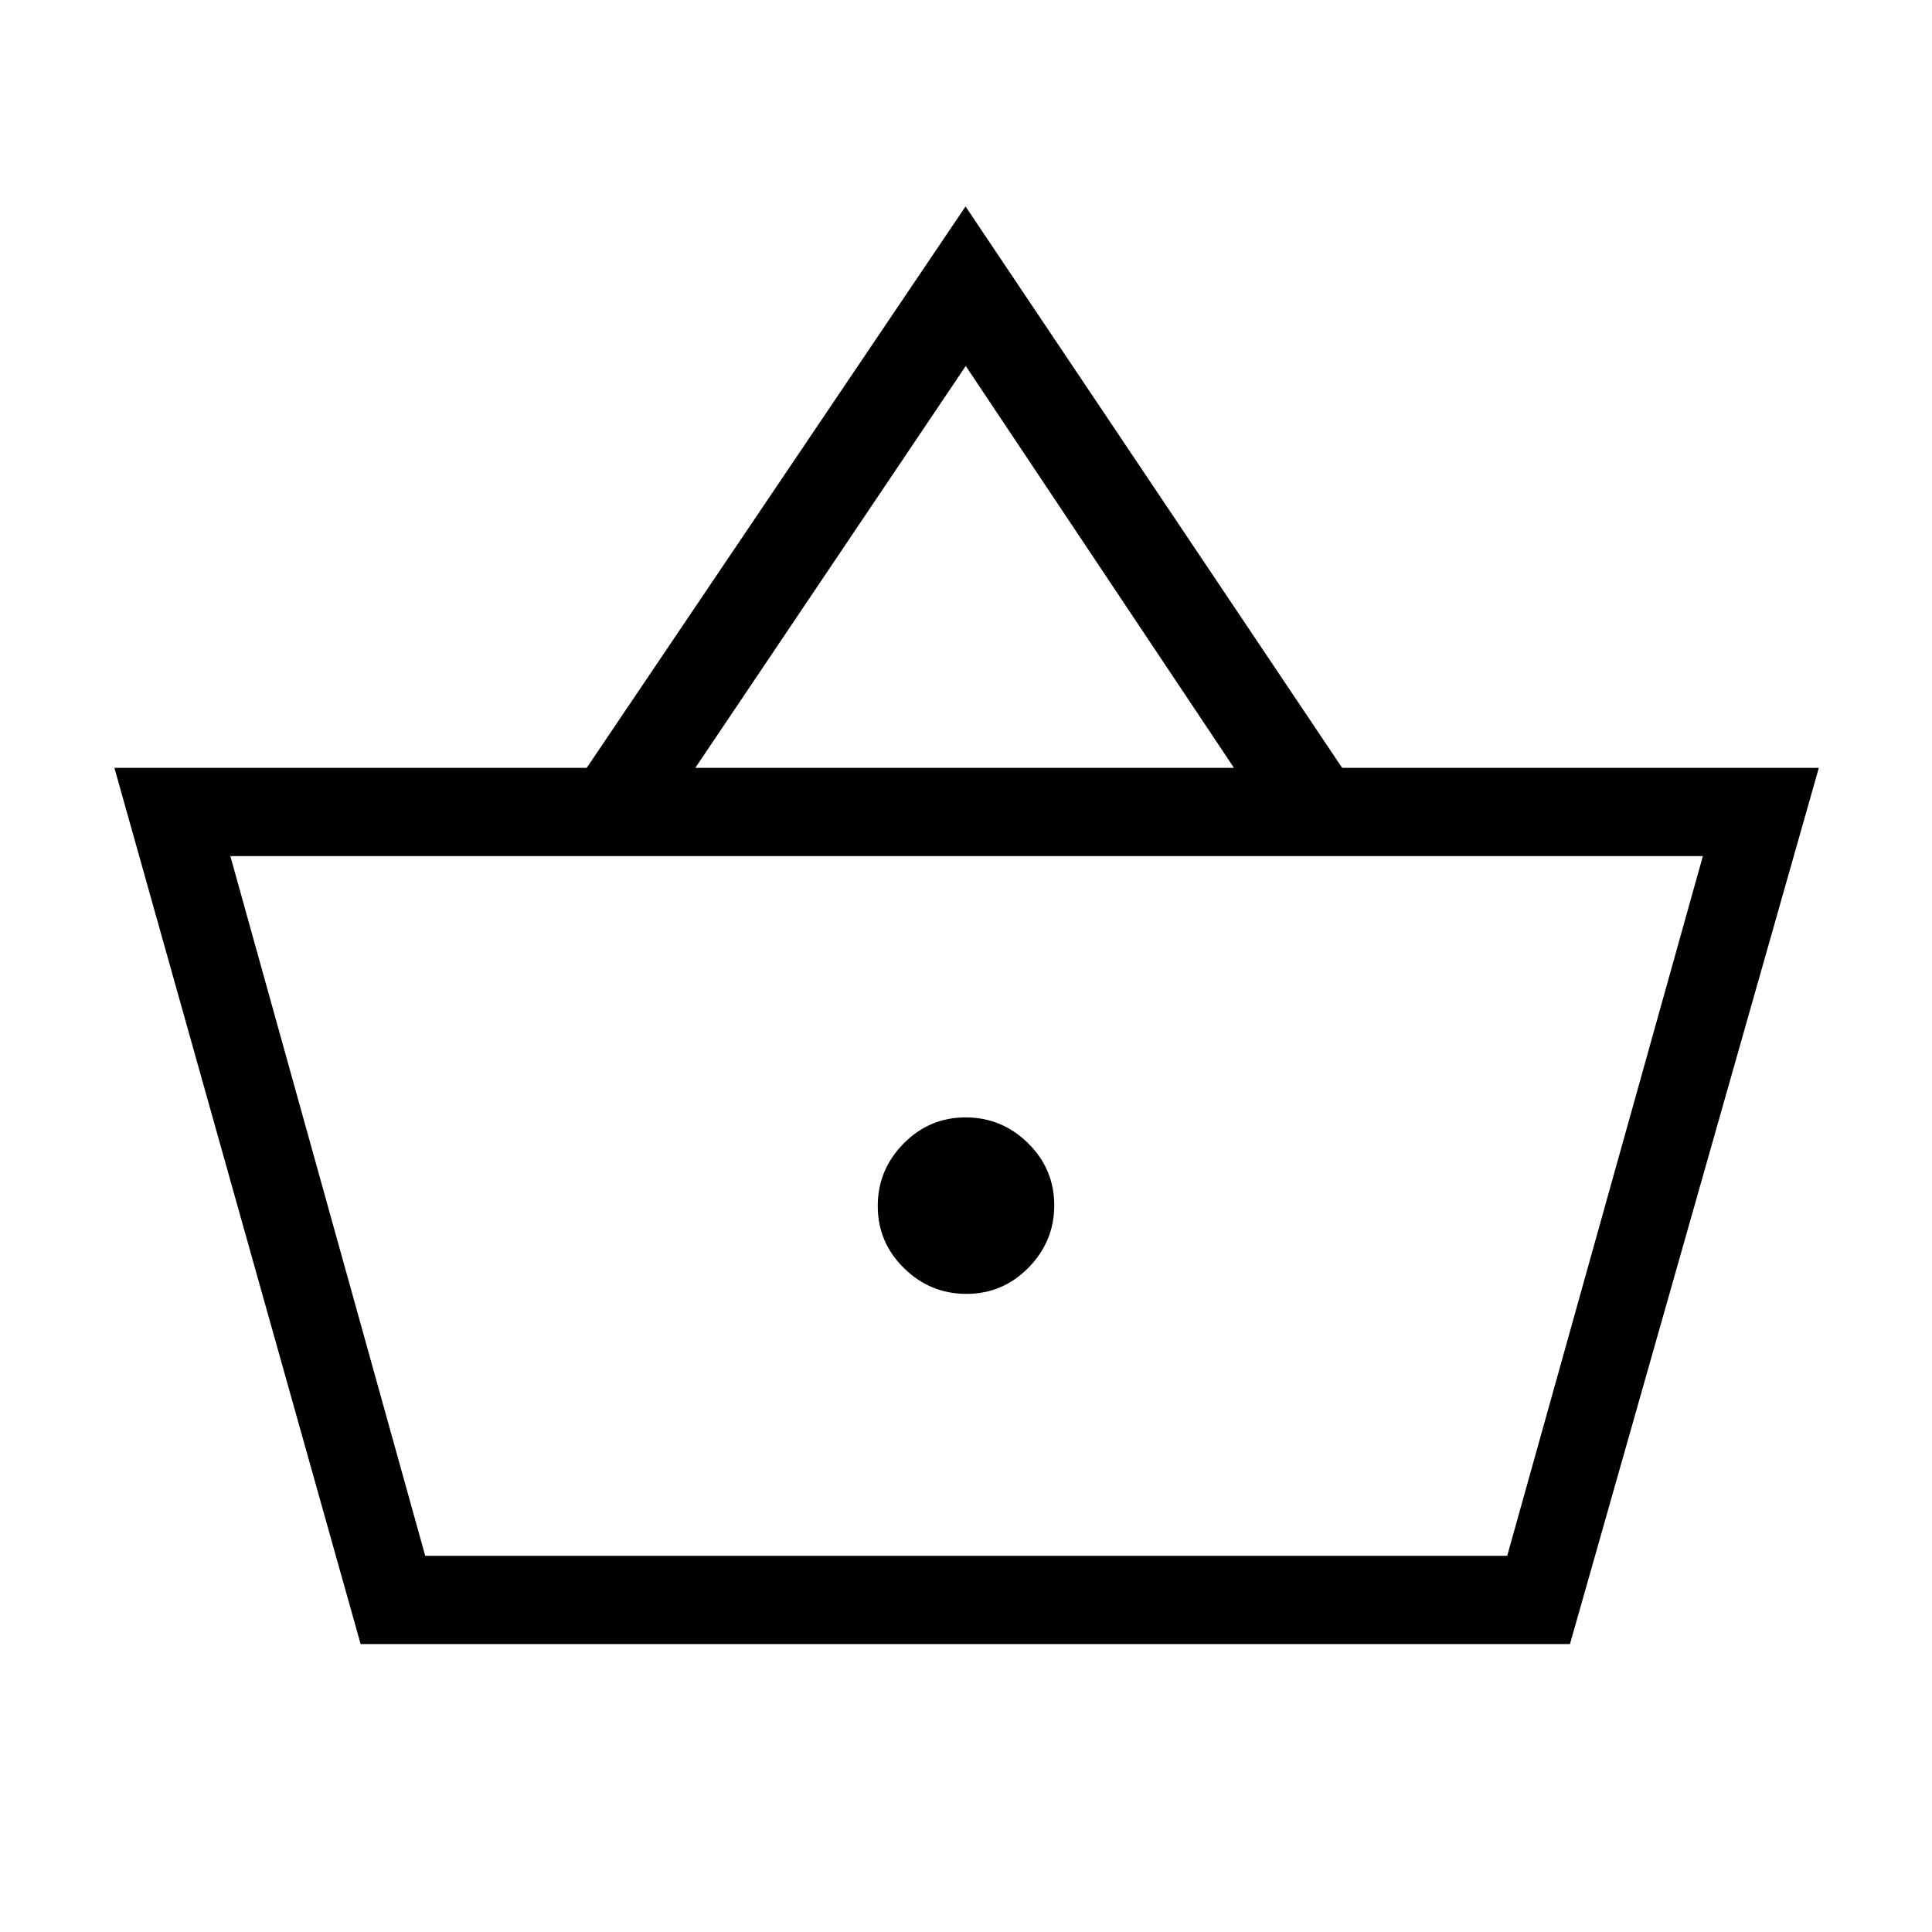 <svg xmlns="http://www.w3.org/2000/svg" height="48" viewBox="0 -960 960 960" width="48"><path d="M179.19-143.08 56.85-578.46h234.69l188.23-278.96L666.9-578.46h236.87L780.11-143.08H179.19Zm32.1-43.84h537.63l97.23-347.69H114.46l96.83 347.69Zm268.92-130.16q18.02 0 30.83-13.01 12.81-13.02 12.81-31.04t-13.02-30.83q-13.01-12.81-31.04-12.81-18.02 0-30.83 13.02-12.81 13.01-12.81 31.03 0 18.03 13.02 30.83 13.01 12.81 31.04 12.81ZM345.5-578.46h267.65L479.88-778.15 345.5-578.46Zm135.12 217.34Z"/></svg>